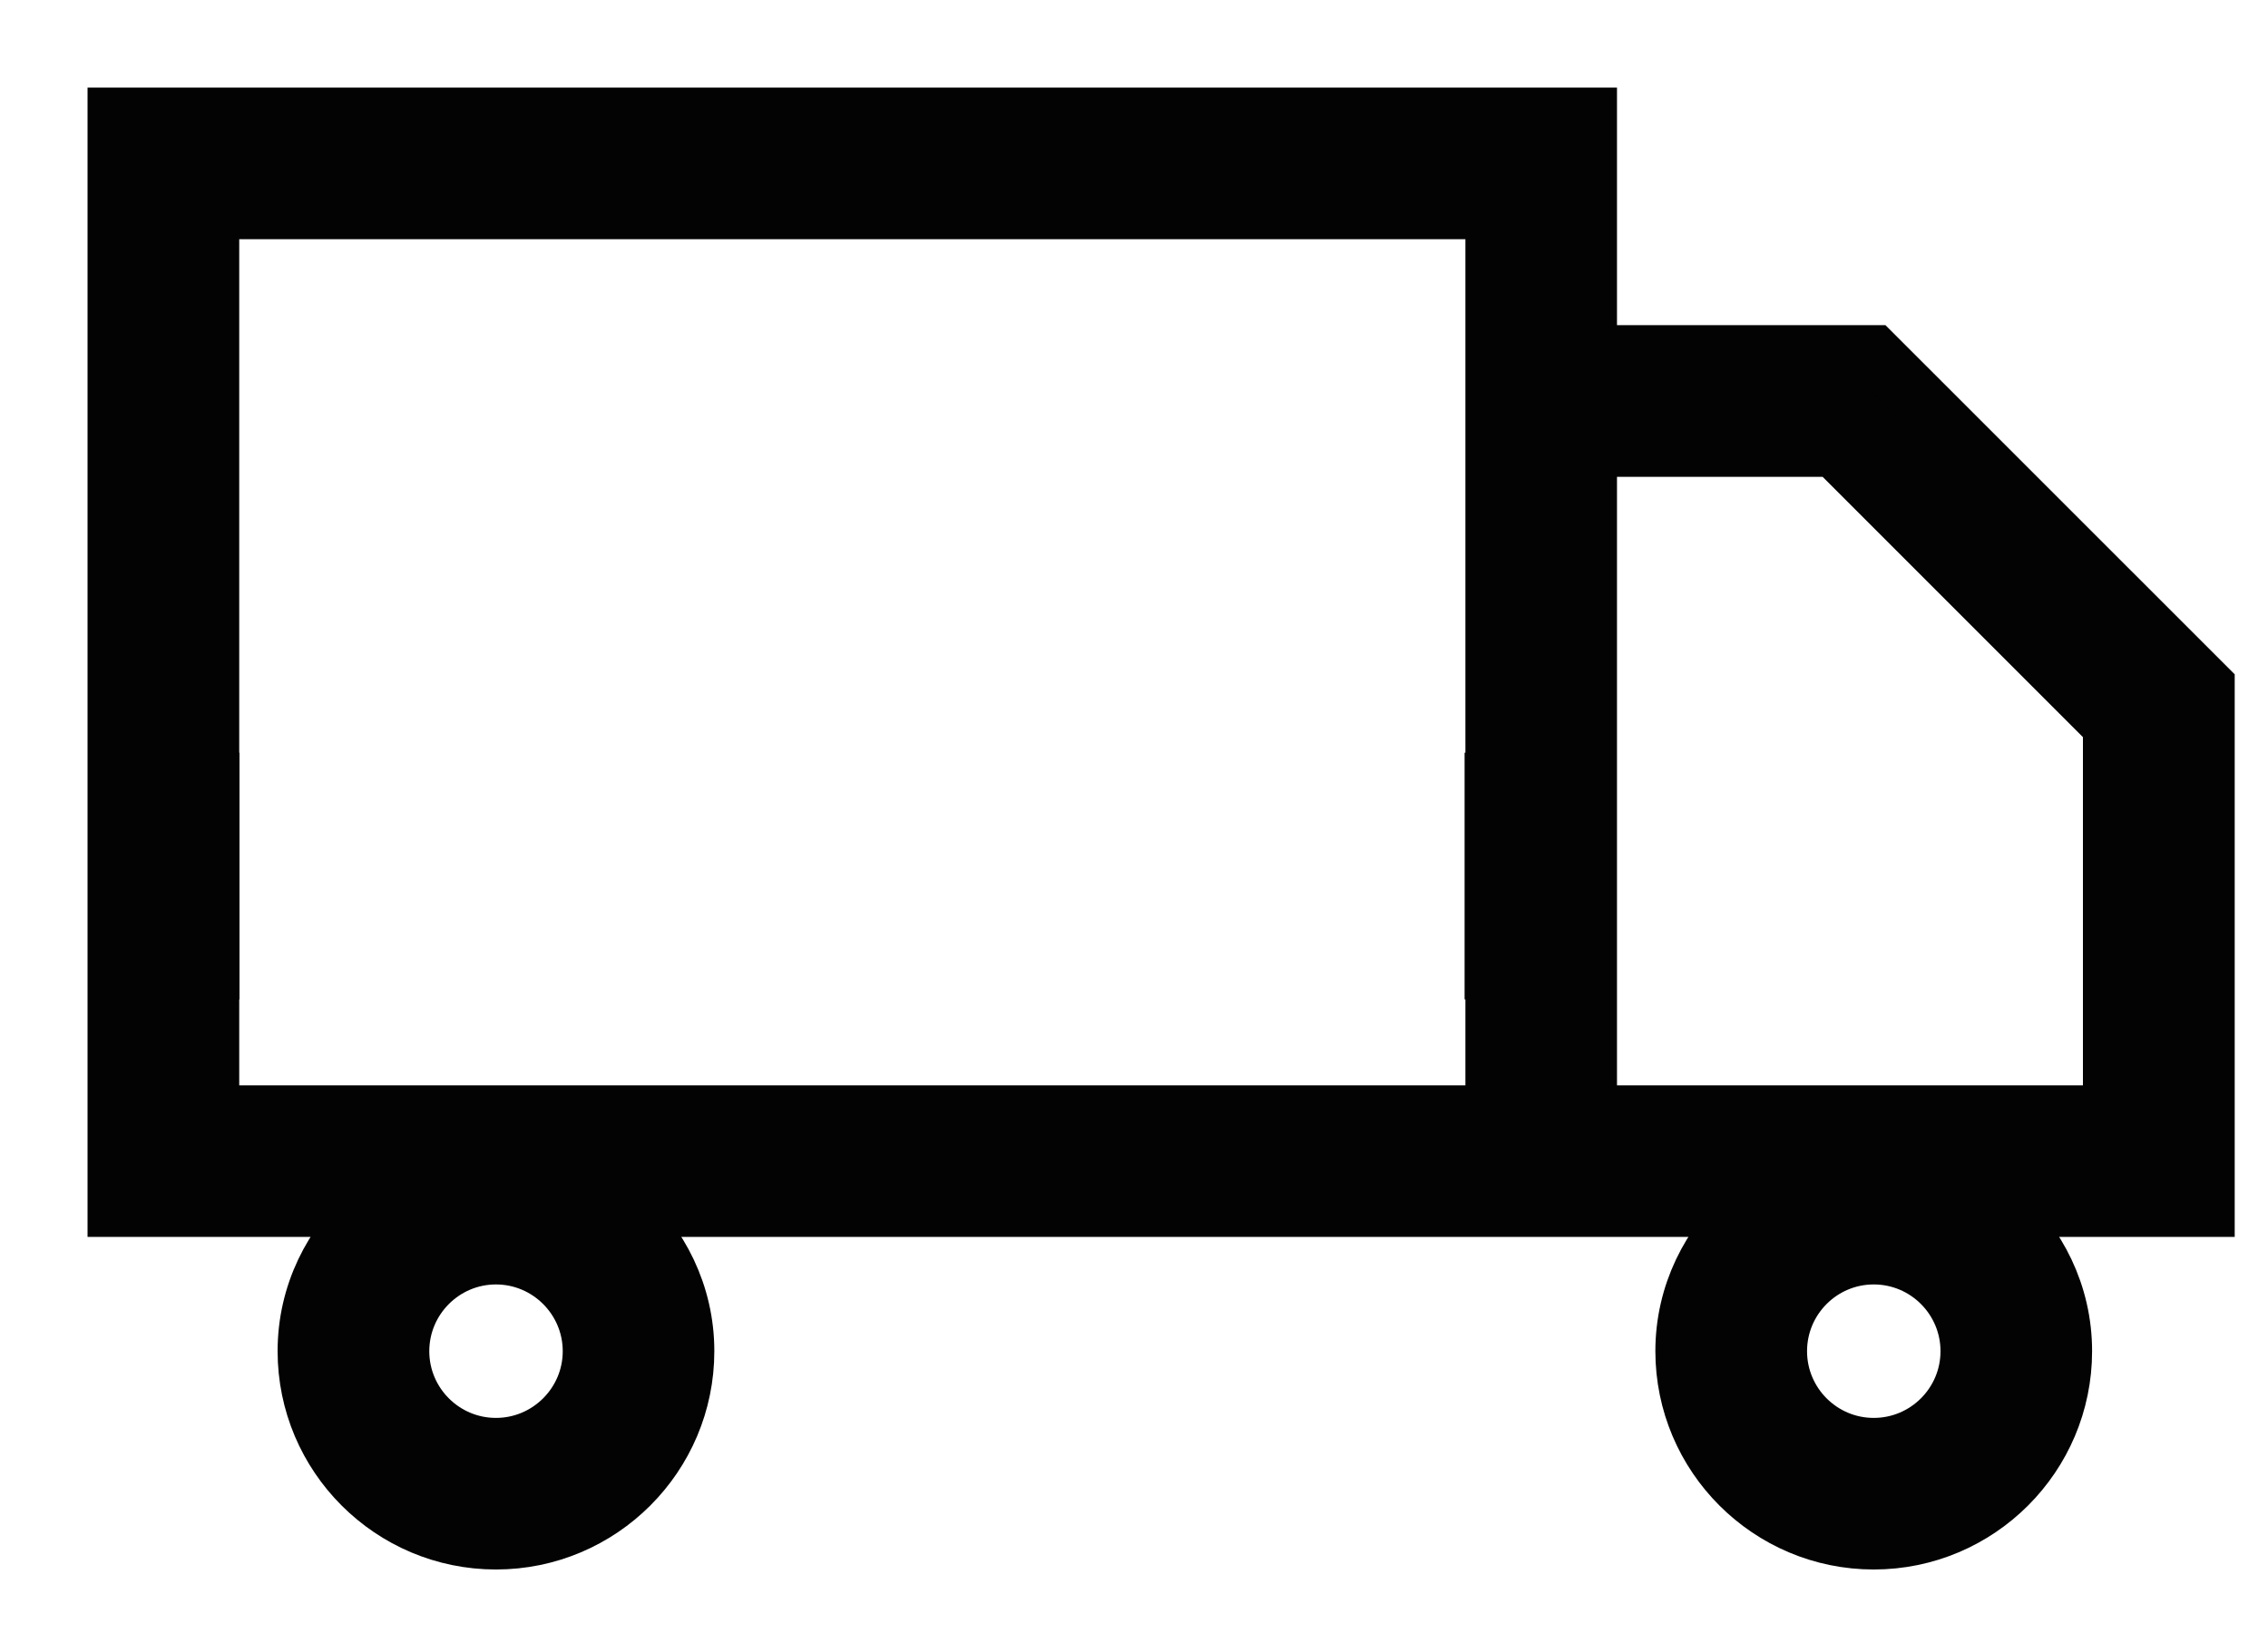 <svg xmlns="http://www.w3.org/2000/svg" width="25" height="18" viewBox="0 0 25 18">
  <g fill="none" fill-rule="evenodd" transform="translate(1 1)">
    <path fill="#020302" d="M16.512,11.275 L16.512,3.944 L19.22,3.944 L22.272,6.996 L22.272,11.275 L16.512,11.275 Z M19.654,14.941 C19.076,14.941 18.607,14.471 18.607,13.894 C18.607,13.316 19.076,12.846 19.654,12.846 C20.233,12.846 20.702,13.316 20.702,13.894 C20.702,14.471 20.233,14.941 19.654,14.941 L19.654,14.941 Z M15.465,2.896 L15.465,7.609 L15.456,7.609 L15.456,9.704 L15.465,9.704 L15.465,11.275 L15.465,11.275 L1.325,11.275 L1.325,9.704 L1.328,9.704 L1.328,7.609 L1.325,7.609 L1.325,1.325 L15.465,1.325 L15.465,2.896 Z M4.467,14.941 C3.889,14.941 3.42,14.471 3.42,13.894 C3.42,13.316 3.89,12.846 4.467,12.846 C5.044,12.846 5.515,13.316 5.515,13.894 C5.515,14.471 5.044,14.941 4.467,14.941 L4.467,14.941 Z M23.321,6.562 L19.654,2.896 L16.512,2.896 L16.512,0.277 L0.277,0.277 L0.277,12.322 L3.097,12.322 C2.656,12.706 2.372,13.265 2.372,13.893 C2.372,15.05 3.312,15.988 4.467,15.988 C5.622,15.988 6.562,15.05 6.562,13.893 C6.562,13.265 6.277,12.706 5.838,12.322 L15.465,12.322 L16.512,12.322 L18.284,12.322 C17.844,12.706 17.559,13.265 17.559,13.893 C17.559,15.05 18.5,15.988 19.654,15.988 C20.809,15.988 21.749,15.05 21.749,13.893 C21.749,13.265 21.465,12.706 21.026,12.322 L23.321,12.322 L23.321,6.562 Z"/>
    <path stroke="#020302" stroke-width=".624" d="M16.512,11.275 L16.512,3.944 L19.22,3.944 L22.272,6.996 L22.272,11.275 L16.512,11.275 Z M19.654,14.941 C19.076,14.941 18.607,14.471 18.607,13.894 C18.607,13.316 19.076,12.846 19.654,12.846 C20.233,12.846 20.702,13.316 20.702,13.894 C20.702,14.471 20.233,14.941 19.654,14.941 Z M15.465,2.896 L15.465,7.609 L15.456,7.609 L15.456,9.704 L15.465,9.704 L15.465,11.275 L15.465,11.275 L1.325,11.275 L1.325,9.704 L1.328,9.704 L1.328,7.609 L1.325,7.609 L1.325,1.325 L15.465,1.325 L15.465,2.896 Z M4.467,14.941 C3.889,14.941 3.42,14.471 3.42,13.894 C3.42,13.316 3.89,12.846 4.467,12.846 C5.044,12.846 5.515,13.316 5.515,13.894 C5.515,14.471 5.044,14.941 4.467,14.941 Z M23.321,6.562 L19.654,2.896 L16.512,2.896 L16.512,0.277 L0.277,0.277 L0.277,12.322 L3.097,12.322 C2.656,12.706 2.372,13.265 2.372,13.893 C2.372,15.05 3.312,15.988 4.467,15.988 C5.622,15.988 6.562,15.05 6.562,13.893 C6.562,13.265 6.277,12.706 5.838,12.322 L15.465,12.322 L16.512,12.322 L18.284,12.322 C17.844,12.706 17.559,13.265 17.559,13.893 C17.559,15.05 18.5,15.988 19.654,15.988 C20.809,15.988 21.749,15.05 21.749,13.893 C21.749,13.265 21.465,12.706 21.026,12.322 L23.321,12.322 L23.321,6.562 Z"/>
  </g>
</svg>
